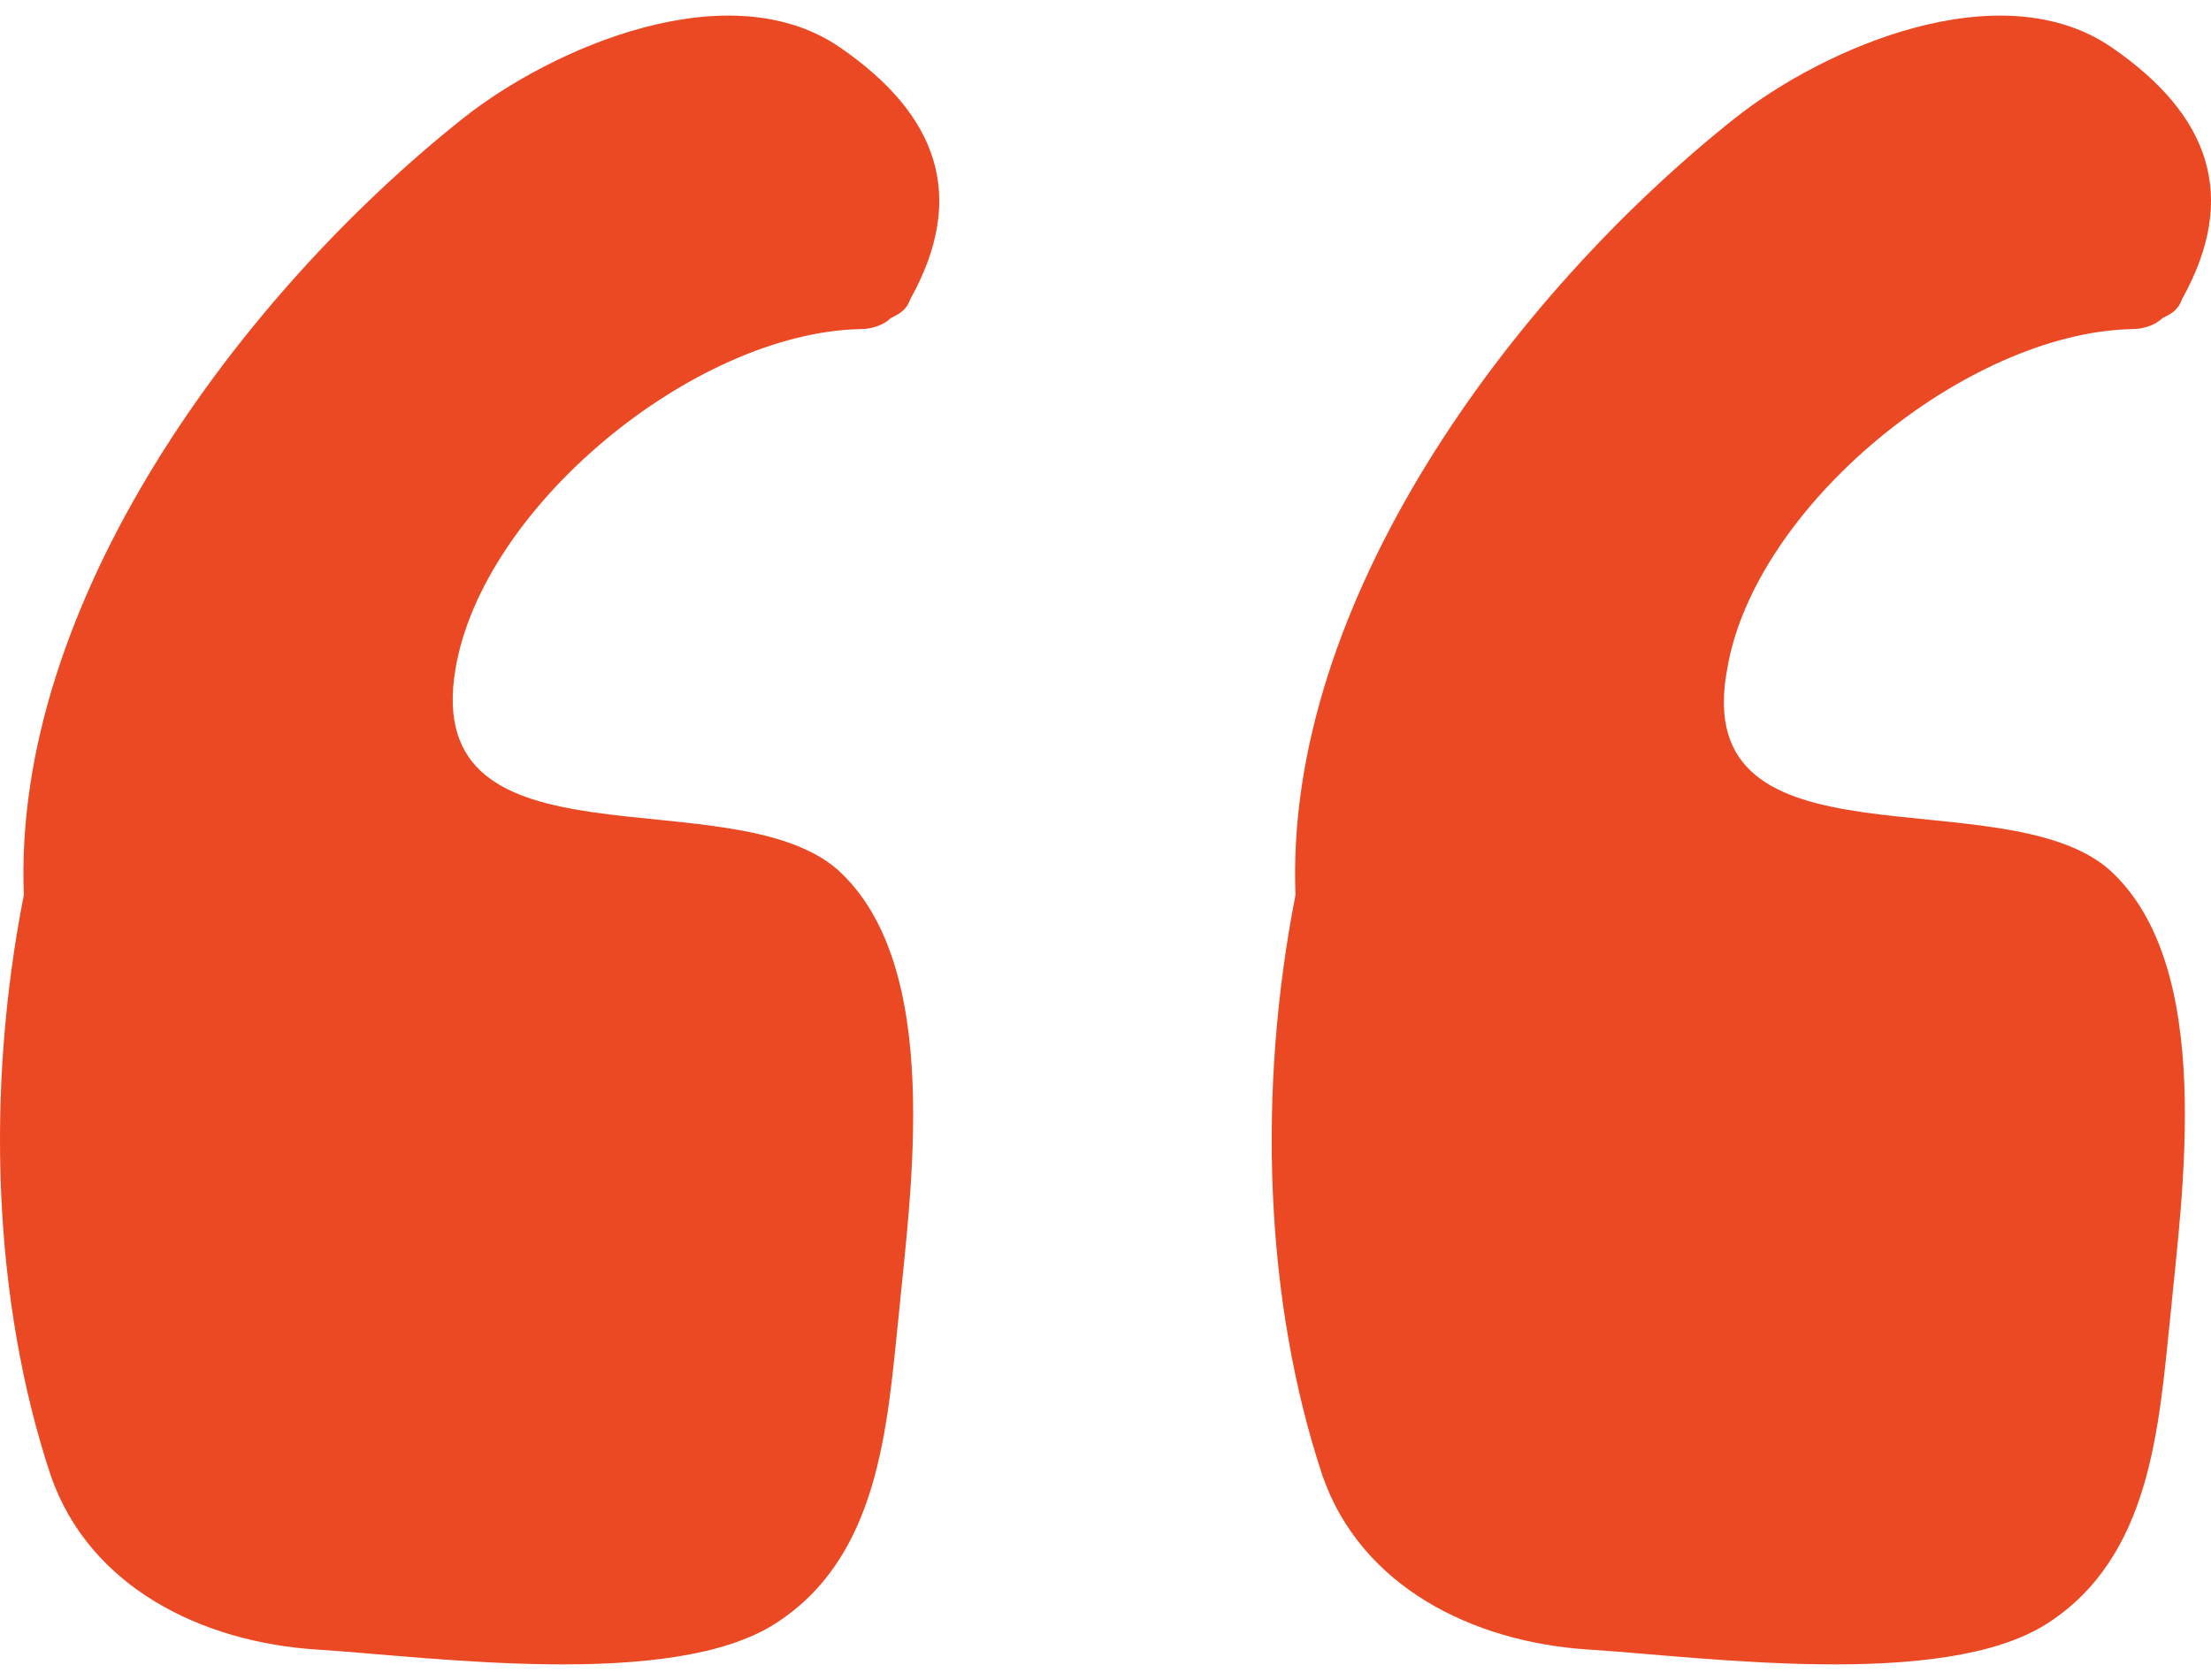<svg width="50" height="38" viewBox="0 0 50 38" fill="none" xmlns="http://www.w3.org/2000/svg">
<path d="M10.299 15.14C10.909 11.459 15.702 7.527 19.45 7.444C19.711 7.444 19.973 7.36 20.147 7.193C20.321 7.109 20.495 7.025 20.582 6.774C21.89 4.432 21.192 2.591 19.014 1.085C16.487 -0.672 12.478 1.085 10.473 2.675C5.419 6.691 0.277 13.634 0.539 20.244C-0.333 24.678 -0.159 29.447 1.149 33.379C2.02 35.889 4.547 37.144 7.162 37.311C9.776 37.478 15.179 38.231 17.532 36.725C19.885 35.219 20.06 32.291 20.321 29.781C20.582 27.021 21.367 21.833 18.927 19.658C16.487 17.567 9.515 19.826 10.299 15.14Z" fill="#EB4924"/>
<path d="M39.058 15.14C39.668 11.459 44.461 7.527 48.208 7.444C48.47 7.444 48.731 7.36 48.906 7.193C49.08 7.109 49.254 7.025 49.341 6.774C50.649 4.432 49.952 2.591 47.773 1.085C45.245 -0.672 41.237 1.085 39.232 2.675C34.178 6.691 29.036 13.634 29.297 20.244C28.426 24.678 28.6 29.447 29.907 33.379C30.779 35.889 33.306 37.144 35.921 37.311C38.535 37.478 43.938 38.231 46.291 36.725C48.644 35.219 48.818 32.291 49.08 29.781C49.341 27.021 50.126 21.833 47.685 19.658C45.245 17.567 38.186 19.826 39.058 15.14Z" fill="#EB4924"/>
</svg>
